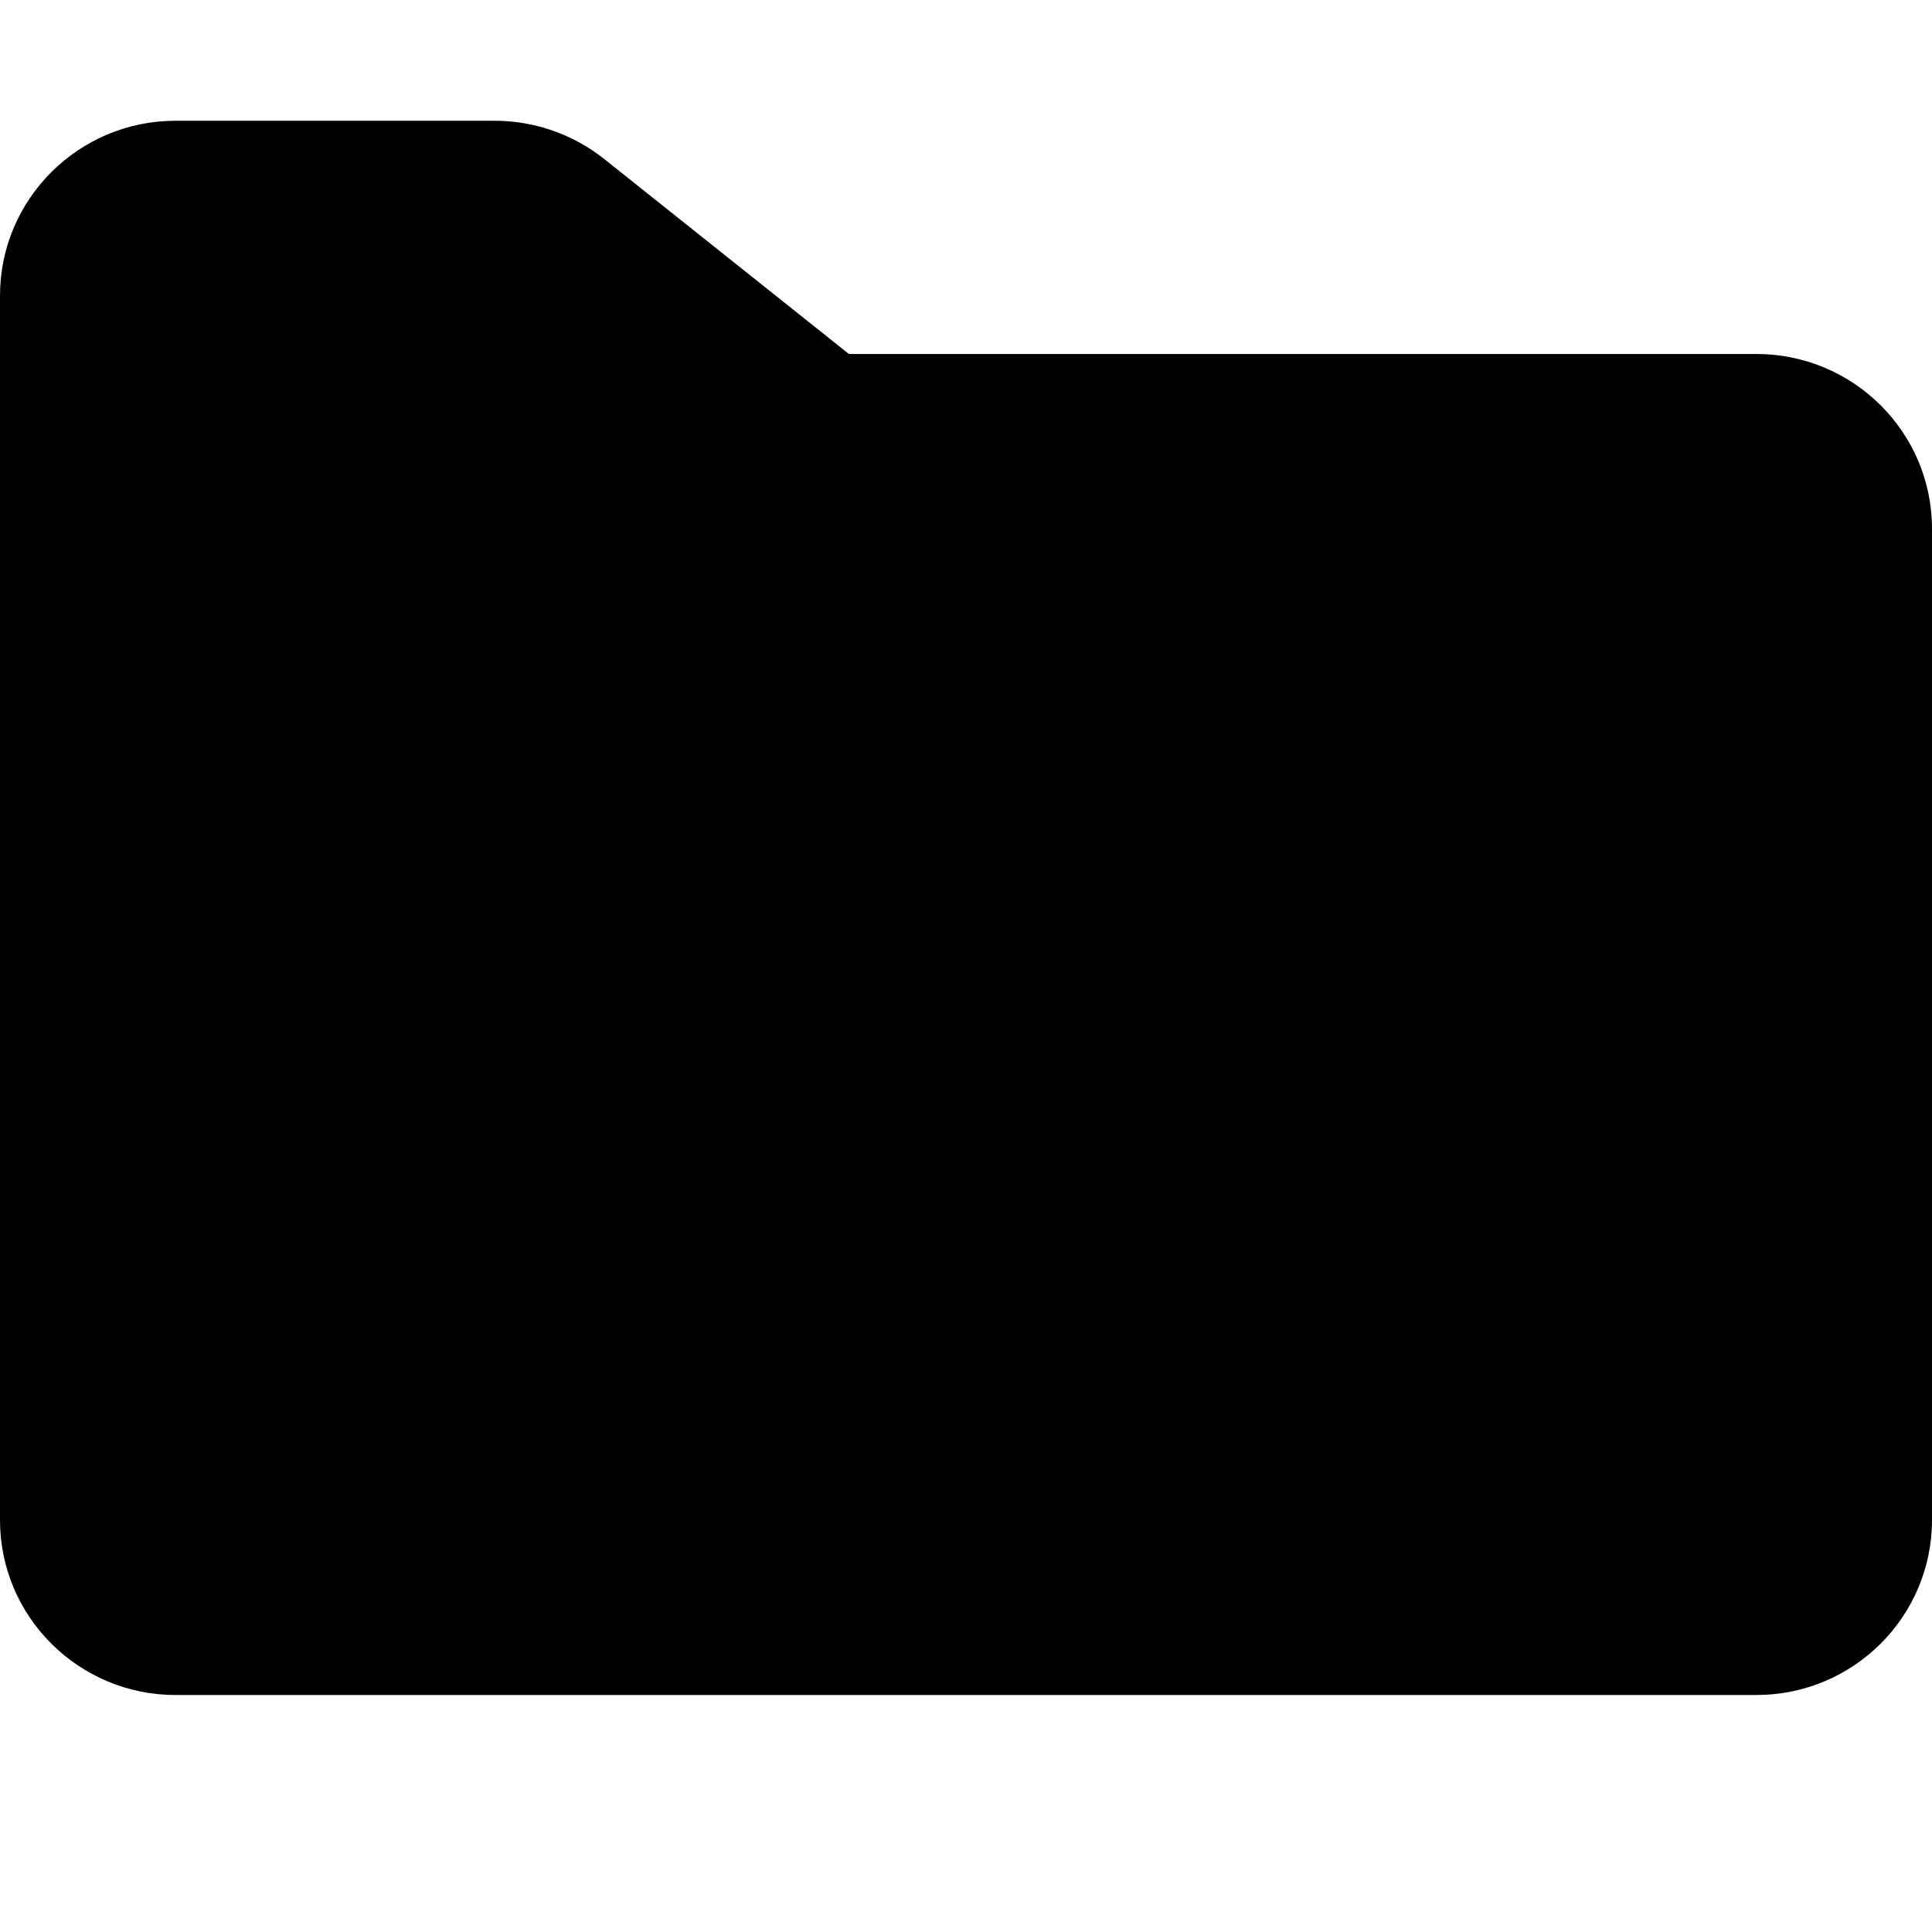 <svg width="18" height="18" viewBox="0 0 18 18" fill="none" xmlns="http://www.w3.org/2000/svg">
<path d="M1.636 1.125C0.733 1.125 0 1.855 0 2.755V14.162C0 15.062 0.733 15.792 1.636 15.792H16.364C17.267 15.792 18 15.062 18 14.162V4.927C18 4.027 17.267 3.298 16.364 3.298H7.909L5.63 1.482C5.34 1.251 4.979 1.125 4.608 1.125H1.636Z" fill="black"/>
</svg>
